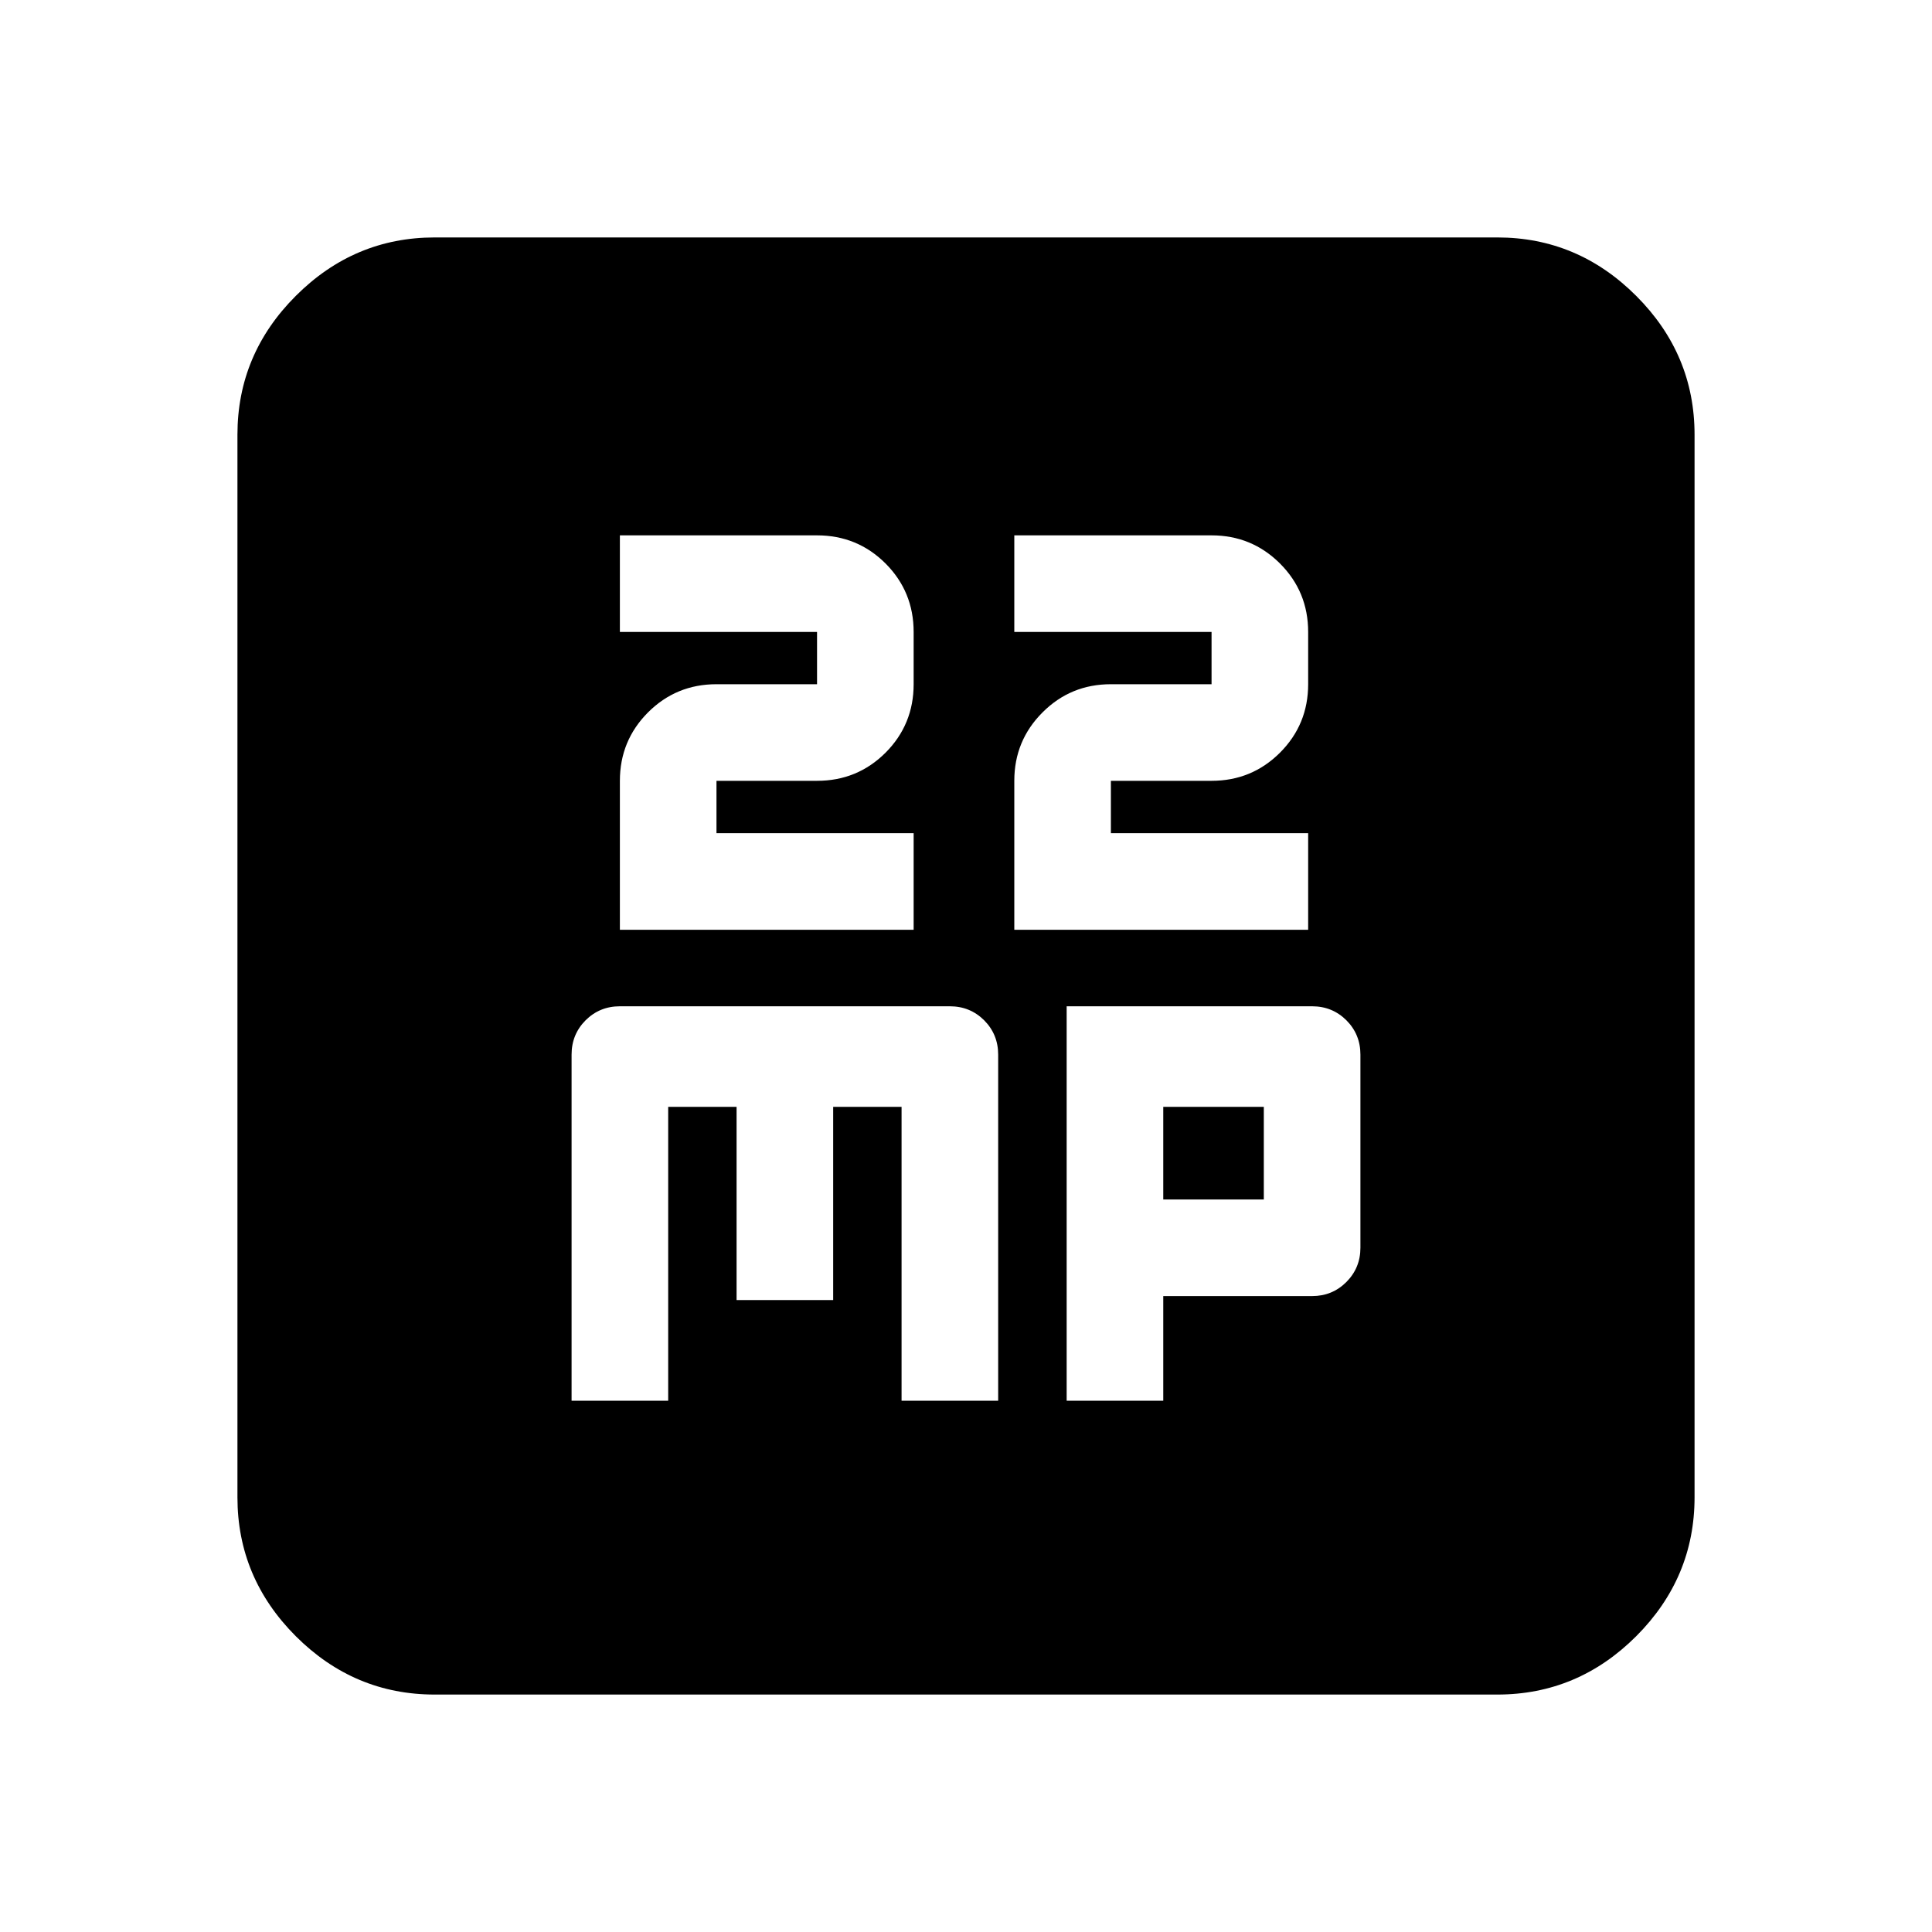 <svg xmlns="http://www.w3.org/2000/svg" height="20" width="20"><path d="M6.417 9.625h3.041v-1H7.417v-.542h1.041q.417 0 .709-.291.291-.292.291-.709v-.541q0-.417-.291-.709-.292-.291-.709-.291H6.417v1h2.041v.541H7.417q-.417 0-.709.292-.291.292-.291.708Zm4.083 0h3.042v-1H11.5v-.542h1.042q.416 0 .708-.291.292-.292.292-.709v-.541q0-.417-.292-.709-.292-.291-.708-.291H10.5v1h2.042v.541H11.5q-.417 0-.708.292-.292.292-.292.708ZM5.917 14.5h1v-3.042h.708v2h1v-2h.708V14.5h1v-3.583q0-.209-.145-.355-.146-.145-.355-.145H6.417q-.209 0-.355.145-.145.146-.145.355Zm5.125 0h1v-1.083h1.541q.209 0 .355-.146.145-.146.145-.354v-2q0-.209-.145-.355-.146-.145-.355-.145h-2.541Zm1-2.083v-.959h1.041v.959ZM4.5 17.542q-.833 0-1.438-.604-.604-.605-.604-1.438v-11q0-.833.604-1.437.605-.605 1.438-.605h11q.833 0 1.438.605.604.604.604 1.437v11q0 .833-.604 1.438-.605.604-1.438.604Z"/></svg>